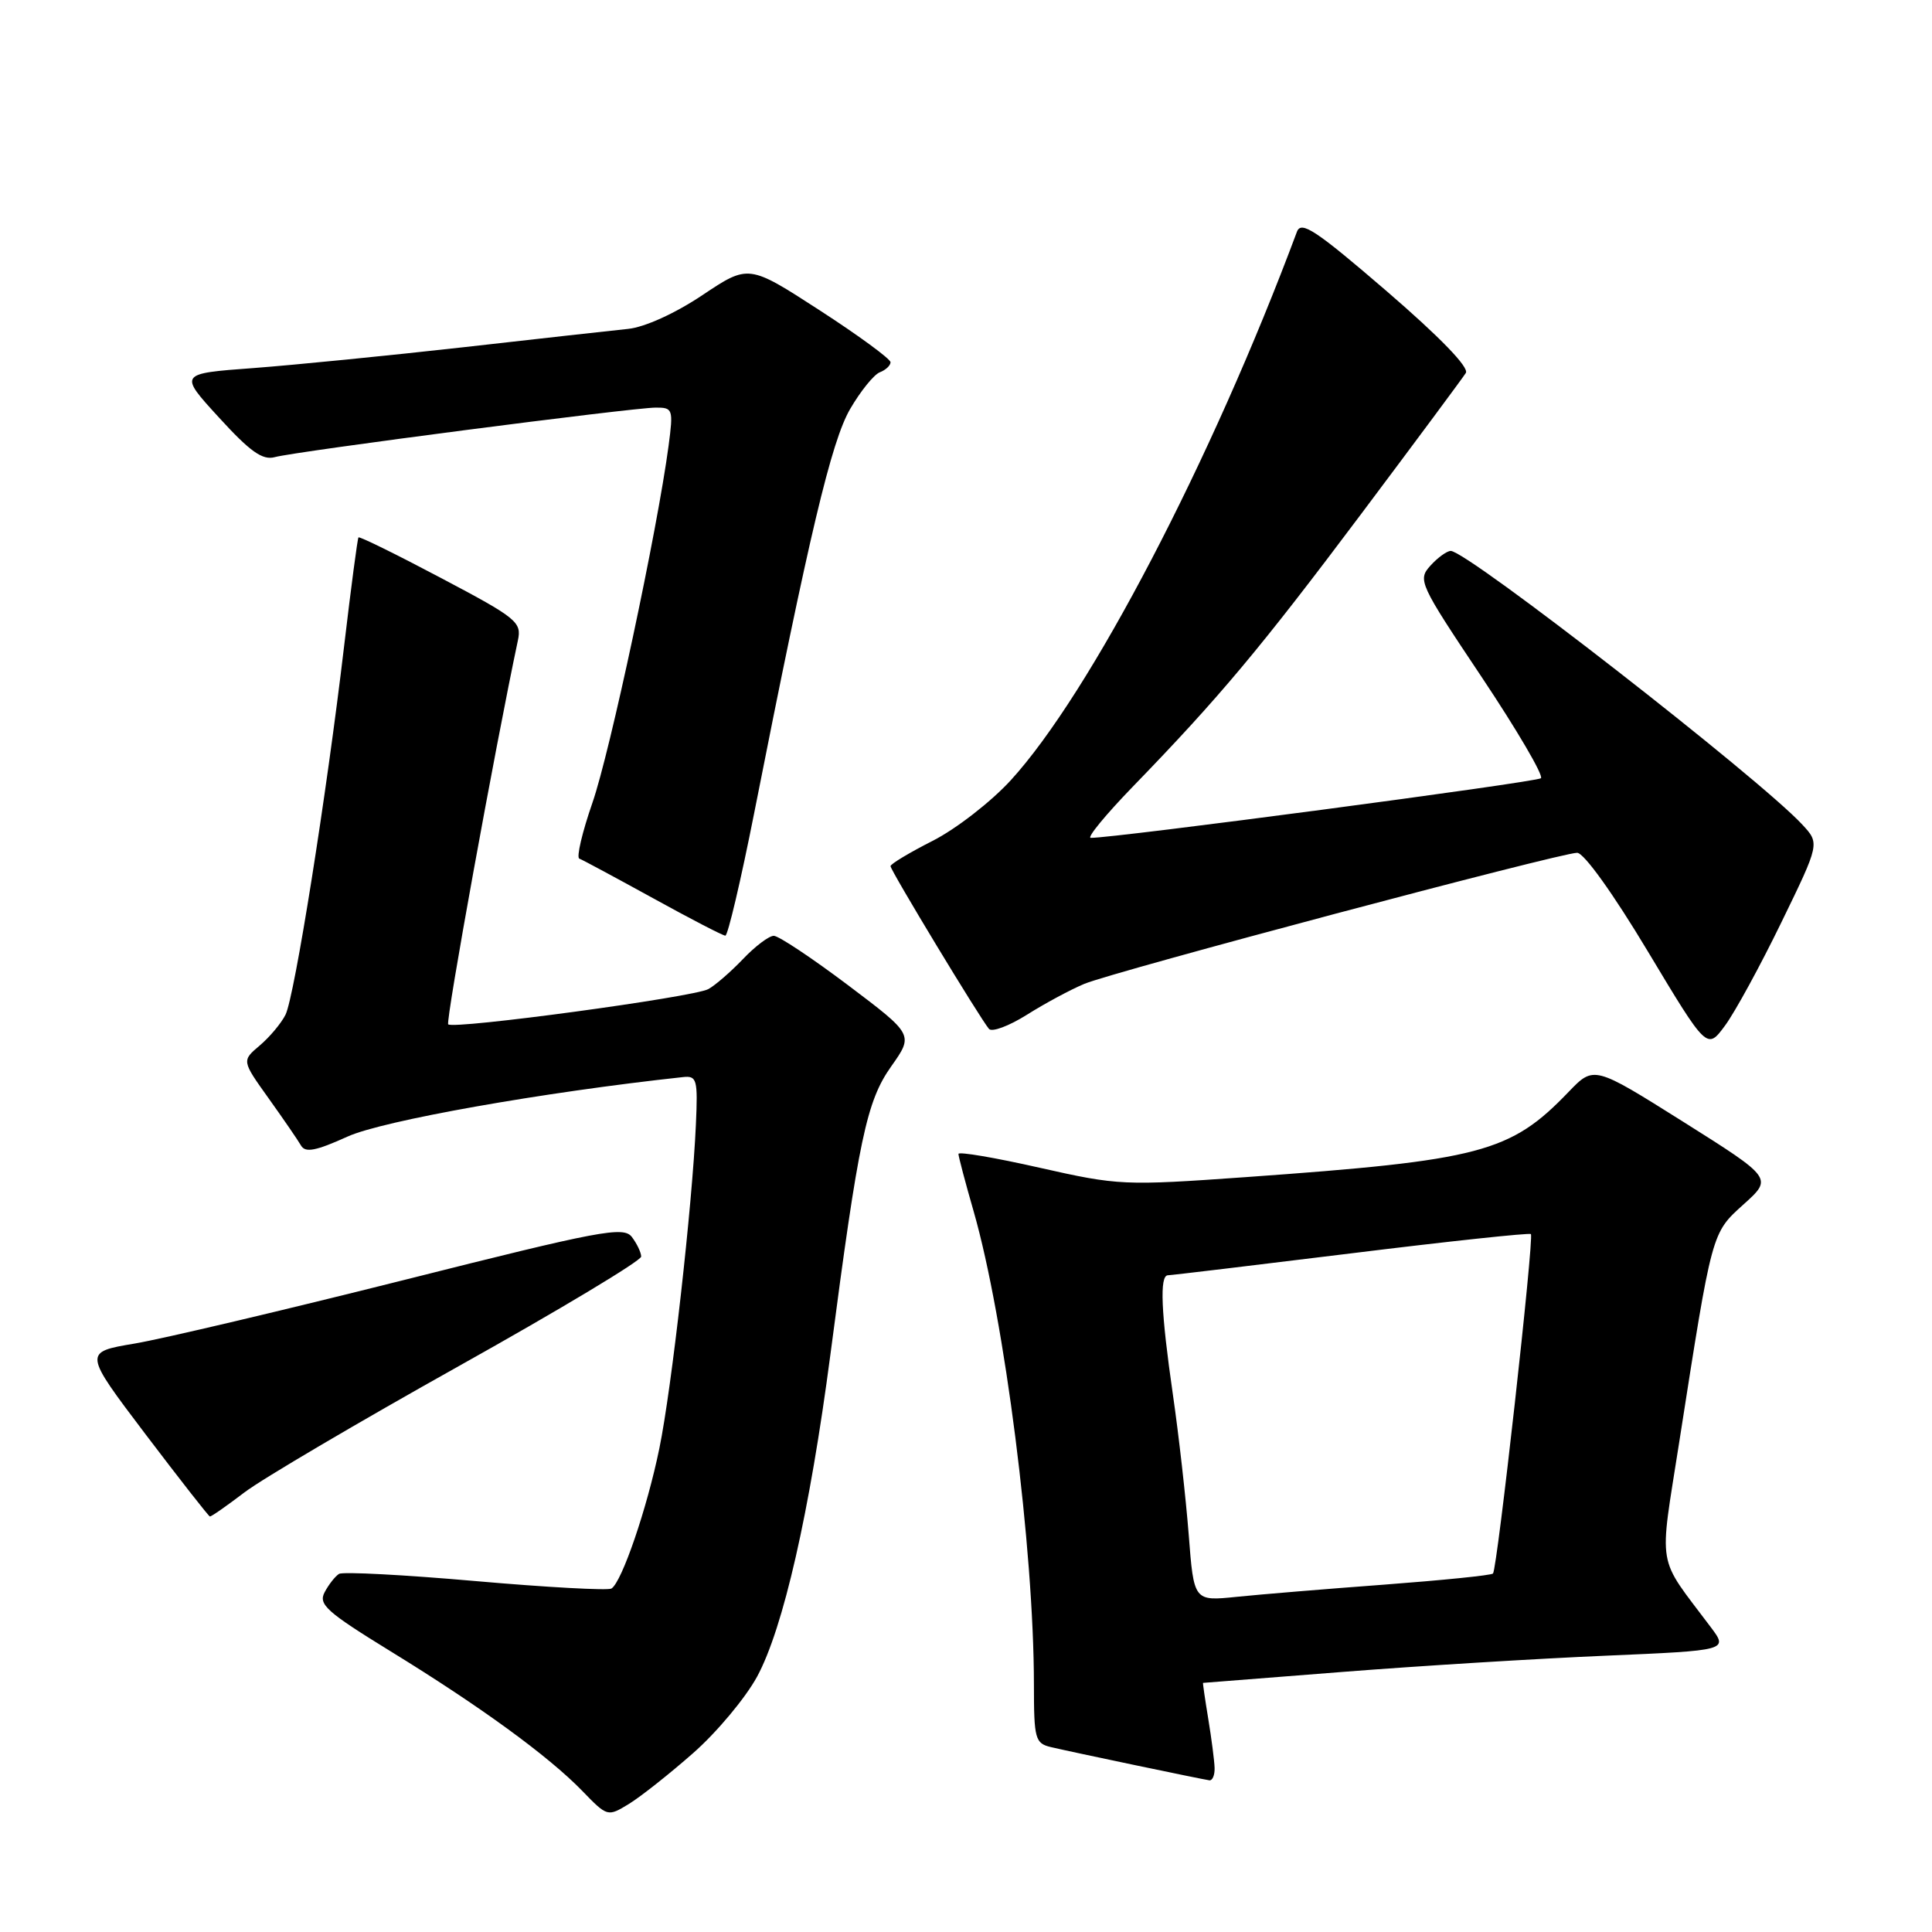 <?xml version="1.0" encoding="UTF-8" standalone="no"?>
<!DOCTYPE svg PUBLIC "-//W3C//DTD SVG 1.1//EN" "http://www.w3.org/Graphics/SVG/1.1/DTD/svg11.dtd" >
<svg xmlns="http://www.w3.org/2000/svg" xmlns:xlink="http://www.w3.org/1999/xlink" version="1.1" viewBox="0 0 256 256">
 <g >
 <path fill="currentColor"
d=" M 91.85 232.29 C 94.97 229.55 98.77 225.00 100.31 222.18 C 103.78 215.80 107.29 200.38 110.03 179.50 C 113.77 150.91 114.82 145.92 118.09 141.30 C 121.06 137.10 121.06 137.10 112.38 130.55 C 107.60 126.95 103.17 124.00 102.53 124.00 C 101.90 124.00 100.05 125.39 98.44 127.09 C 96.82 128.78 94.76 130.57 93.86 131.06 C 91.90 132.13 60.10 136.43 59.39 135.73 C 59.02 135.35 65.60 99.10 68.62 84.88 C 69.15 82.43 68.53 81.92 58.46 76.60 C 52.57 73.48 47.63 71.05 47.50 71.21 C 47.37 71.37 46.52 77.80 45.61 85.50 C 43.27 105.37 39.03 132.05 37.83 134.46 C 37.27 135.58 35.74 137.41 34.42 138.53 C 32.03 140.55 32.03 140.55 35.59 145.53 C 37.54 148.26 39.48 151.08 39.88 151.78 C 40.45 152.78 41.84 152.51 46.06 150.60 C 50.70 148.49 71.98 144.72 90.50 142.72 C 92.34 142.52 92.48 143.01 92.21 149.00 C 91.73 159.75 89.00 184.00 87.37 191.91 C 85.74 199.87 82.40 209.63 81.02 210.49 C 80.56 210.77 72.45 210.33 63.00 209.50 C 53.55 208.67 45.42 208.24 44.92 208.55 C 44.42 208.86 43.56 209.95 43.02 210.97 C 42.15 212.59 43.26 213.58 51.76 218.81 C 63.63 226.10 72.65 232.67 77.14 237.29 C 80.49 240.75 80.51 240.75 83.35 239.02 C 84.91 238.06 88.74 235.03 91.85 232.29 Z  M 160.94 234.25 C 160.91 233.29 160.53 230.36 160.10 227.75 C 159.67 225.14 159.36 223.00 159.41 222.99 C 159.46 222.99 167.82 222.33 178.00 221.53 C 188.18 220.73 203.81 219.77 212.75 219.39 C 229.00 218.69 229.00 218.69 226.68 215.60 C 219.42 205.92 219.82 208.31 222.52 191.00 C 226.90 162.99 226.77 163.44 231.05 159.57 C 234.89 156.11 234.89 156.11 223.05 148.65 C 211.20 141.20 211.20 141.20 207.85 144.68 C 200.12 152.73 196.25 153.75 165.00 155.98 C 148.95 157.12 148.21 157.09 137.75 154.73 C 131.84 153.39 127.00 152.57 127.00 152.90 C 127.00 153.23 127.90 156.65 129.01 160.50 C 133.12 174.83 136.99 205.21 137.00 223.23 C 137.00 230.42 137.16 231.00 139.25 231.50 C 142.05 232.16 159.23 235.76 160.25 235.90 C 160.66 235.95 160.97 235.21 160.94 234.25 Z  M 32.39 197.75 C 34.74 195.96 47.54 188.43 60.82 181.00 C 74.11 173.57 84.97 167.05 84.96 166.50 C 84.95 165.95 84.39 164.78 83.72 163.90 C 82.62 162.47 79.59 163.04 53.56 169.60 C 37.64 173.60 21.57 177.40 17.83 178.03 C 11.05 179.17 11.05 179.17 19.27 190.03 C 23.80 196.00 27.64 200.91 27.81 200.94 C 27.98 200.98 30.04 199.54 32.39 197.75 Z  M 236.05 122.20 C 241.13 111.76 241.13 111.76 238.81 109.26 C 233.16 103.15 194.43 73.00 192.23 73.00 C 191.73 73.00 190.51 73.88 189.54 74.95 C 187.83 76.85 188.04 77.31 196.32 89.70 C 201.02 96.74 204.56 102.78 204.18 103.12 C 203.61 103.64 147.38 111.09 144.53 111.02 C 143.99 111.01 146.50 107.96 150.09 104.25 C 161.55 92.43 167.00 85.92 180.41 68.04 C 187.61 58.44 193.83 50.06 194.23 49.42 C 194.69 48.68 190.79 44.66 183.74 38.58 C 174.34 30.49 172.41 29.21 171.85 30.71 C 160.55 61.01 144.44 91.89 133.93 103.39 C 131.32 106.24 126.67 109.85 123.59 111.41 C 120.52 112.97 118.00 114.48 118.00 114.77 C 118.00 115.34 129.88 134.98 131.05 136.34 C 131.45 136.79 133.70 135.95 136.07 134.46 C 138.43 132.97 141.85 131.13 143.67 130.37 C 147.56 128.74 206.76 113.00 208.98 113.00 C 209.88 113.00 213.77 118.43 218.35 126.07 C 226.19 139.13 226.19 139.13 228.58 135.89 C 229.90 134.10 233.26 127.94 236.05 122.20 Z  M 99.93 107.75 C 107.24 70.73 110.16 58.47 112.65 54.19 C 114.03 51.82 115.80 49.63 116.58 49.33 C 117.36 49.03 118.00 48.43 118.00 48.00 C 118.00 47.56 113.77 44.46 108.60 41.11 C 99.19 35.02 99.19 35.02 93.07 39.11 C 89.45 41.53 85.44 43.35 83.23 43.58 C 81.18 43.79 71.40 44.88 61.50 46.00 C 51.60 47.11 39.04 48.36 33.59 48.77 C 23.68 49.50 23.68 49.50 29.01 55.32 C 33.15 59.86 34.80 61.02 36.42 60.57 C 39.12 59.82 83.76 54.02 86.88 54.01 C 89.16 54.00 89.23 54.21 88.59 59.07 C 87.10 70.28 80.83 99.68 78.50 106.37 C 77.14 110.29 76.36 113.62 76.76 113.77 C 77.17 113.92 81.55 116.28 86.50 119.00 C 91.45 121.73 95.77 123.97 96.11 123.98 C 96.44 123.99 98.16 116.69 99.93 107.75 Z  M 157.51 203.34 C 157.13 198.48 156.19 190.12 155.41 184.76 C 153.84 173.88 153.63 169.01 154.75 168.98 C 155.16 168.98 166.07 167.67 179.00 166.08 C 191.93 164.48 202.66 163.34 202.85 163.52 C 203.30 163.96 198.39 207.94 197.83 208.50 C 197.60 208.74 191.13 209.39 183.45 209.97 C 175.78 210.54 166.96 211.27 163.85 211.59 C 158.19 212.17 158.19 212.17 157.51 203.34 Z "/>
</g>
</svg>